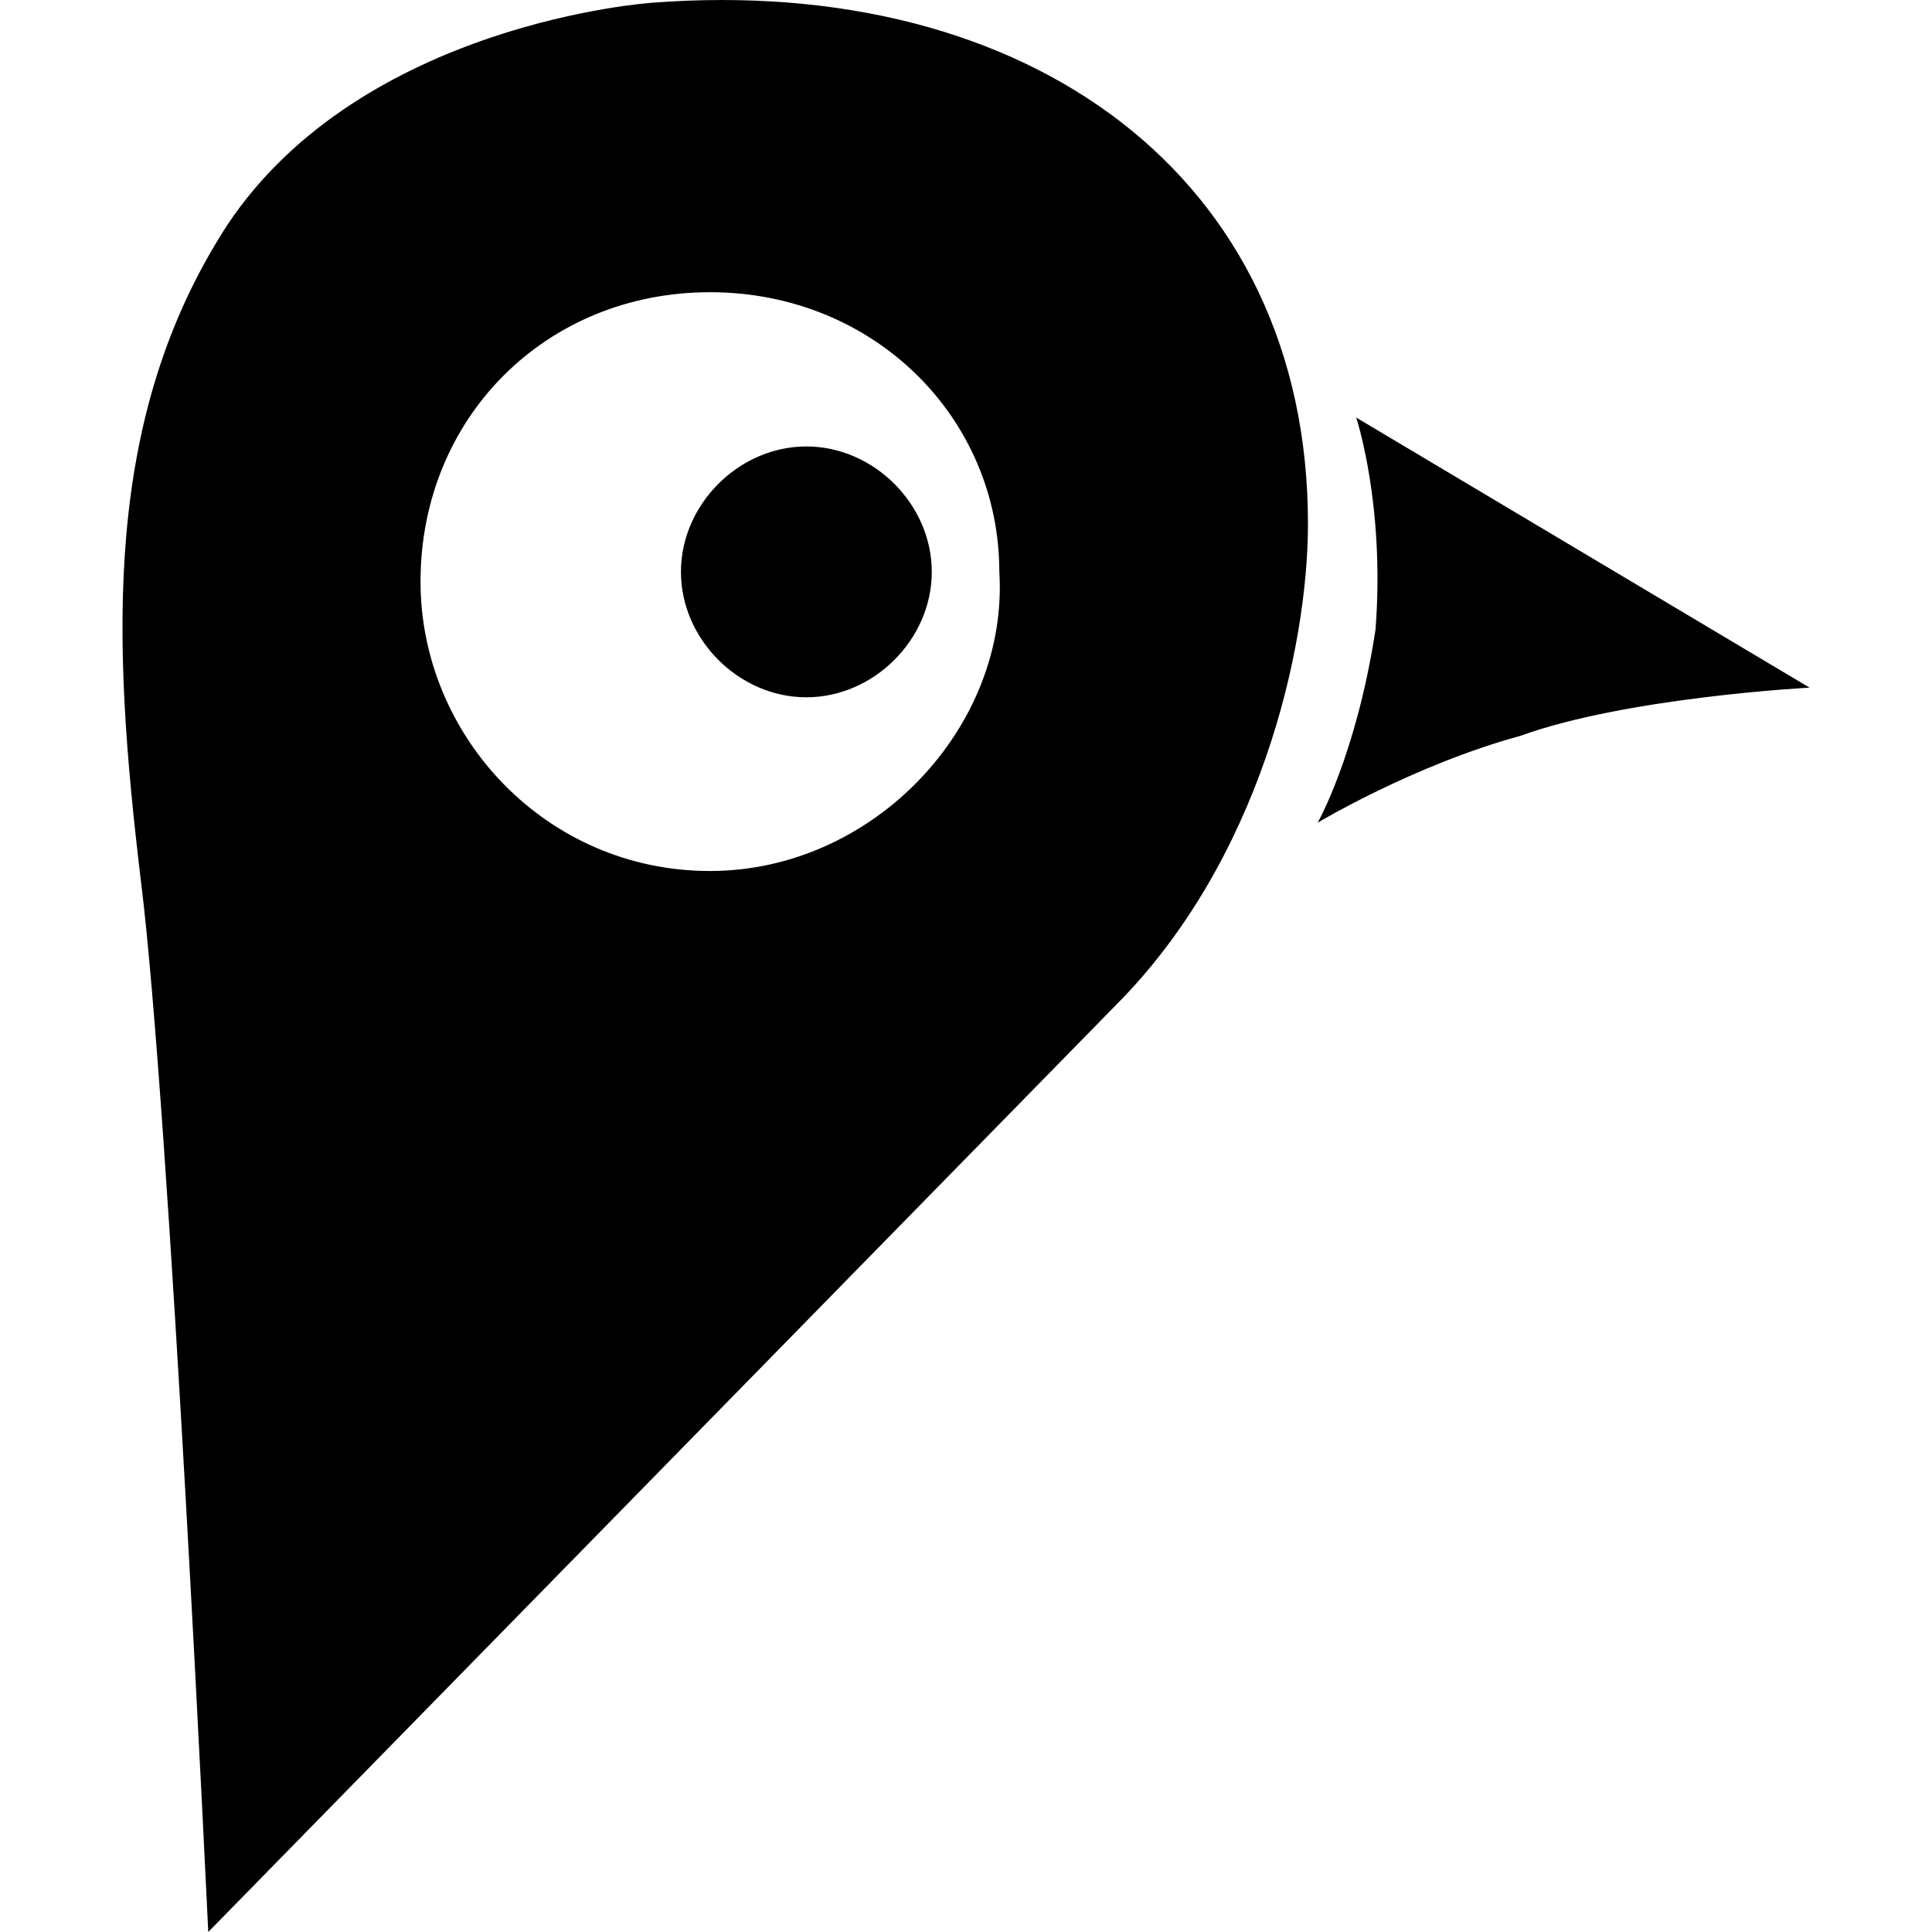 <svg role="img" viewBox="0 0 24 24" xmlns="http://www.w3.org/2000/svg"><title>Pointy icon</title><path d="M16.847 5.187l5.632 3.355s-2.276.12-3.595.6c-1.318.359-2.516 1.078-2.516 1.078s.48-.84.719-2.397c.12-1.558-.24-2.636-.24-2.636zm-5.272 1.917c0 .839-.72 1.558-1.558 1.558-.839 0-1.558-.72-1.558-1.558 0-.839.72-1.558 1.558-1.558.839 0 1.558.72 1.558 1.558zm2.277 5.392c1.797-1.797 2.396-4.433 2.396-5.991 0-4.314-3.475-6.83-8.148-6.471 0 0-3.595.24-5.273 2.756C1.27 5.187 1.39 7.943 1.75 10.94c.359 2.874.837 13.06.837 13.06zM8.819 10.82c-2.037 0-3.595-1.678-3.595-3.595 0-2.037 1.558-3.595 3.595-3.595s3.595 1.558 3.595 3.475c.12 1.917-1.558 3.715-3.595 3.715Z"/></svg>
